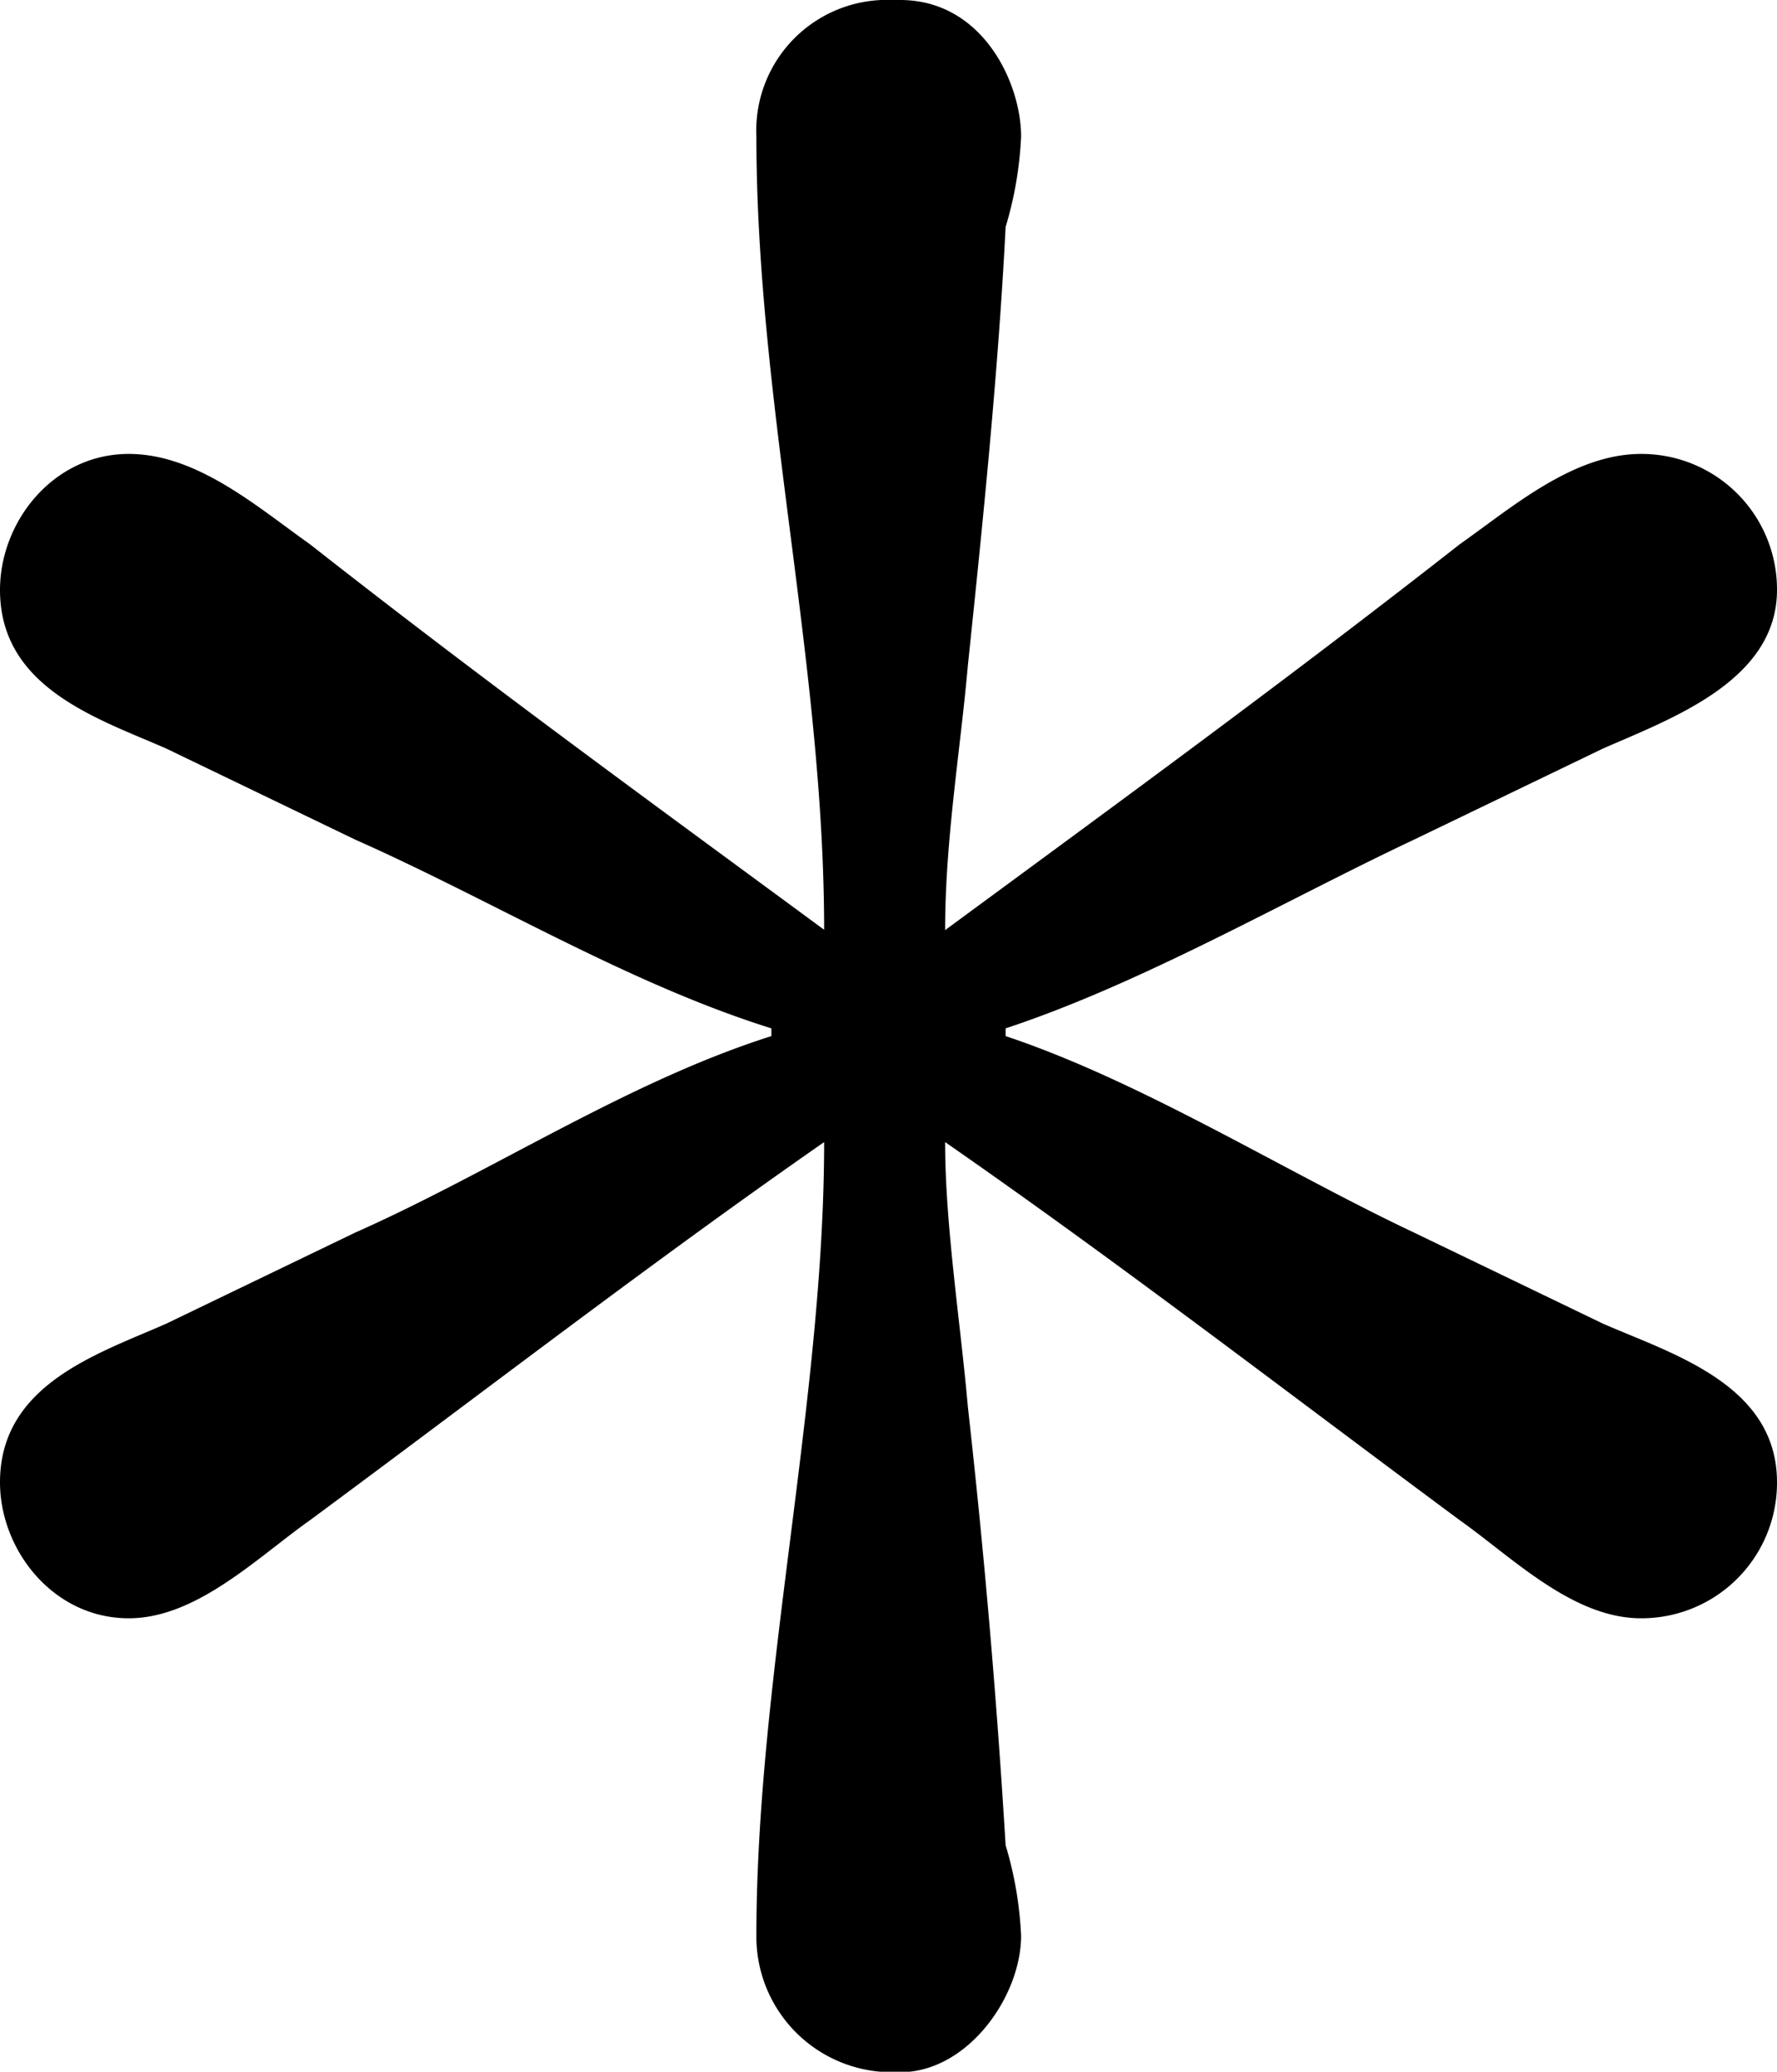<svg xmlns="http://www.w3.org/2000/svg" xmlns:xlink="http://www.w3.org/1999/xlink" width="4.896" height="5.708" viewBox="0 0 3.672 4.281"><svg overflow="visible" x="148.712" y="134.765" transform="translate(-149.368 -130.124)"><path style="stroke:none" d="M2.36-2.719c-.36-.265-.704-.515-1.063-.797-.11-.078-.234-.187-.375-.187-.156 0-.266.14-.266.281 0 .203.203.266.344.328l.39.188c.282.125.563.297.86.39v.016c-.297.094-.578.281-.86.406L1-1.906c-.14.062-.344.125-.344.328 0 .14.11.281.266.281.14 0 .265-.125.375-.203.36-.266.703-.531 1.062-.781 0 .531-.14 1.11-.14 1.64a.28.28 0 0 0 .281.282h.016c.14 0 .25-.157.25-.282a.764.764 0 0 0-.032-.187 17.72 17.72 0 0 0-.078-.906c-.015-.172-.047-.375-.047-.547.36.25.704.515 1.063.781.11.078.234.203.375.203a.28.28 0 0 0 .281-.281c0-.203-.219-.266-.36-.328l-.39-.188c-.265-.125-.562-.312-.844-.406v-.016c.282-.093.579-.265.844-.39l.39-.188c.141-.062.36-.14.36-.328a.28.28 0 0 0-.281-.281c-.14 0-.266.11-.375.187-.36.282-.703.532-1.063.797 0-.187.032-.375.047-.547.031-.296.063-.609.078-.906a.764.764 0 0 0 .032-.187c0-.11-.079-.282-.25-.282H2.5a.27.27 0 0 0-.281.282c0 .546.14 1.093.14 1.64zm0 0"/></svg></svg>
